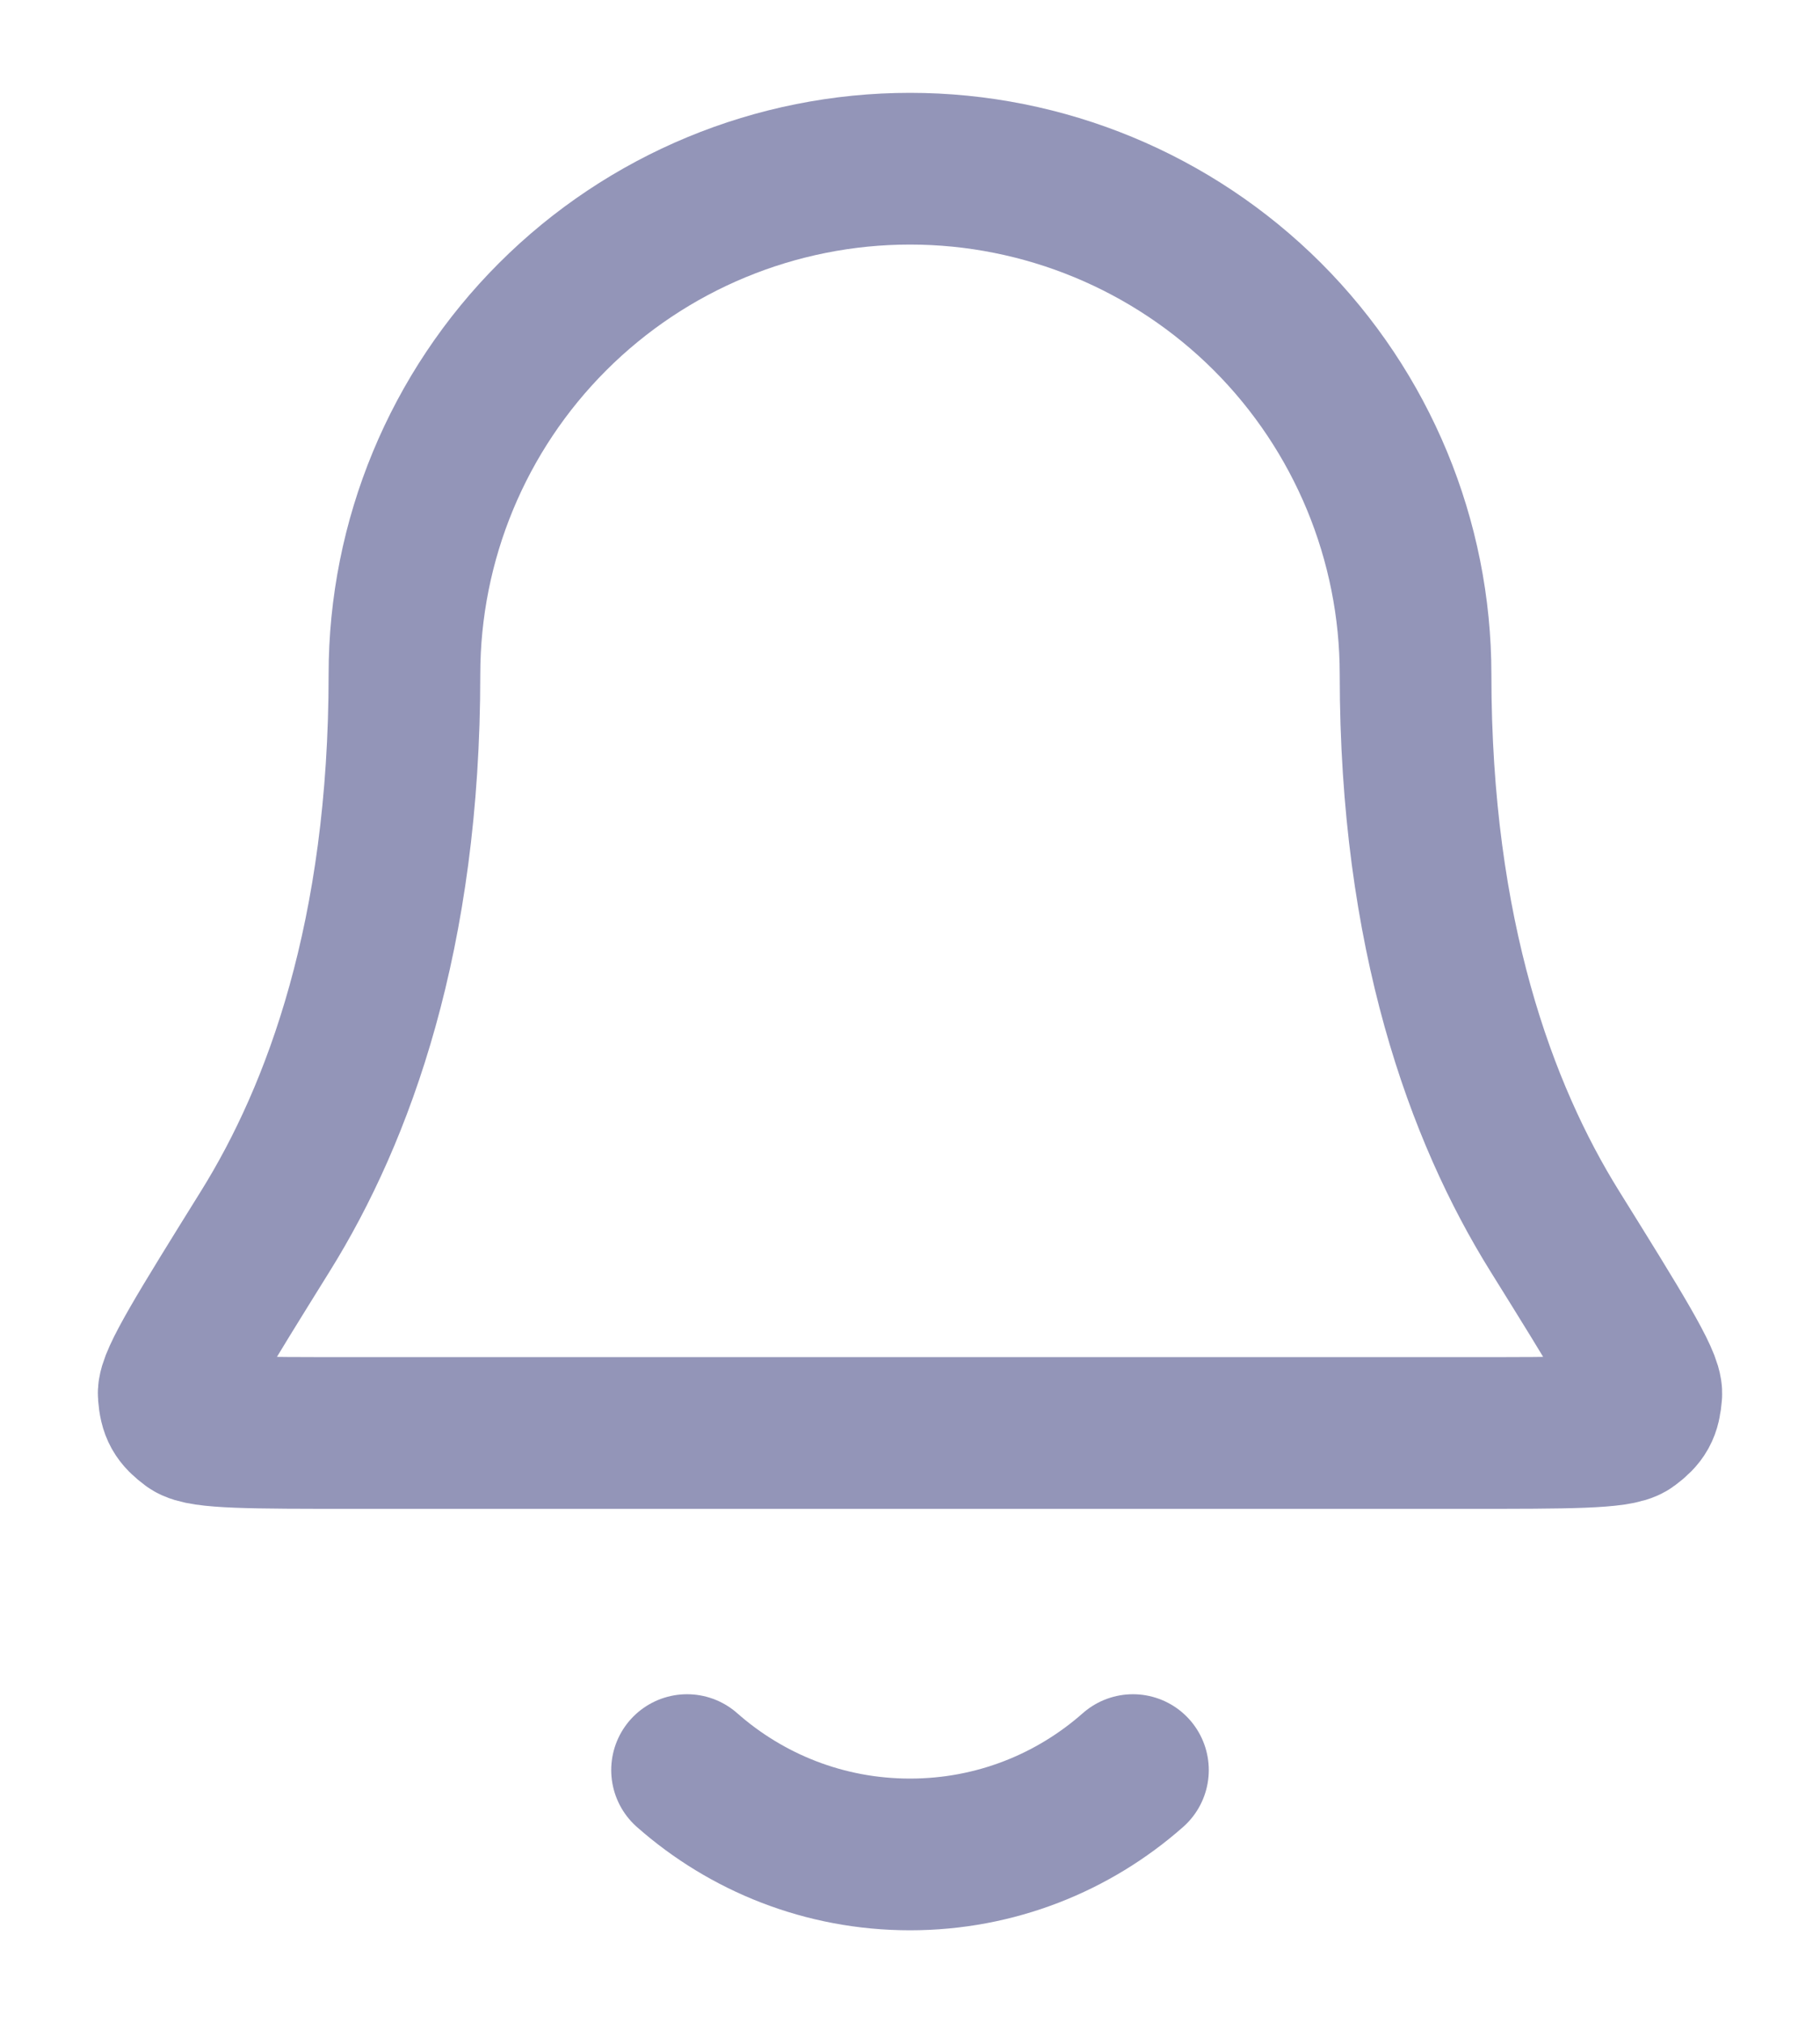 <svg width="18" height="20" viewBox="0 0 18 20" fill="none" xmlns="http://www.w3.org/2000/svg">
<path d="M6.795 17.501C7.383 18.02 8.155 18.335 9 18.335C9.846 18.335 10.617 18.02 11.205 17.501M14 6.668C14 5.342 13.473 4.07 12.536 3.132C11.598 2.195 10.326 1.668 9 1.668C7.674 1.668 6.402 2.195 5.465 3.132C4.527 4.07 4 5.342 4 6.668C4 9.243 3.351 11.006 2.625 12.172C2.013 13.156 1.707 13.648 1.718 13.785C1.73 13.937 1.763 13.995 1.885 14.086C1.996 14.168 2.494 14.168 3.491 14.168H14.51C15.507 14.168 16.005 14.168 16.116 14.086C16.238 13.995 16.27 13.937 16.282 13.785C16.294 13.648 15.988 13.156 15.376 12.172C14.65 11.006 14 9.243 14 6.668Z" stroke="#9395B8" stroke-width="1.5" stroke-linecap="round" stroke-linejoin="round"/>
</svg>
